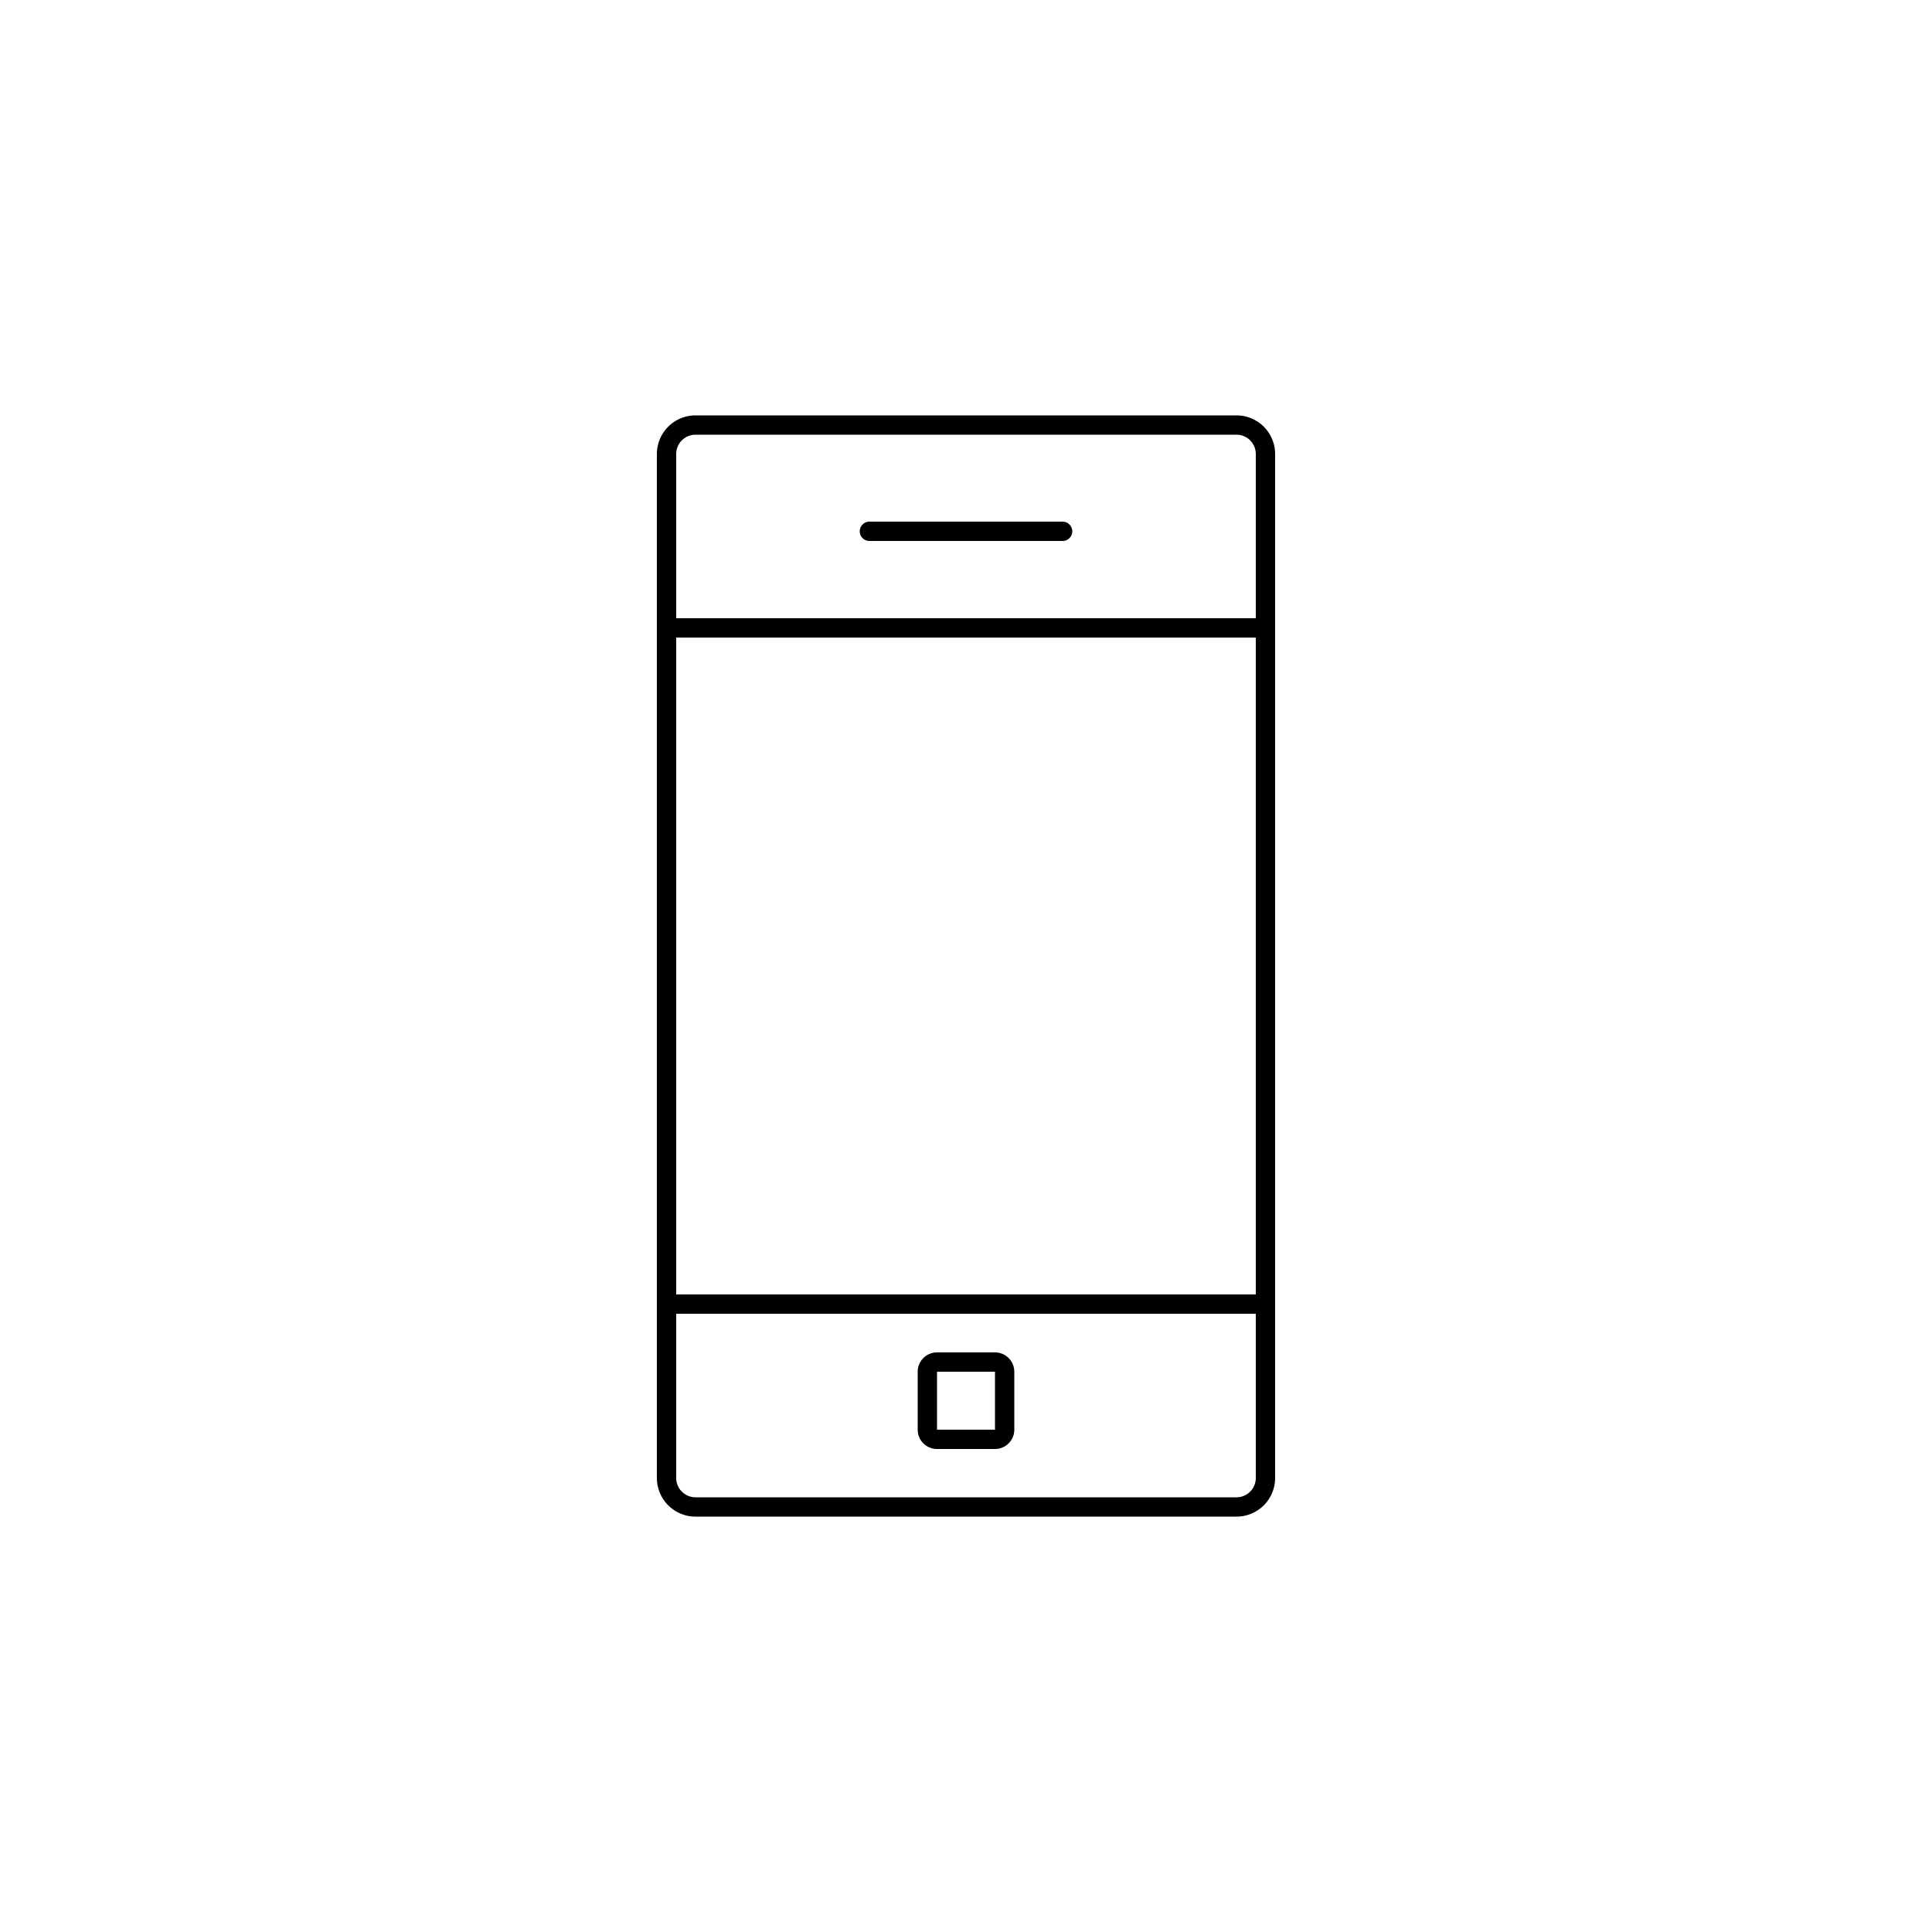 <svg xmlns="http://www.w3.org/2000/svg" data-name="Layer 1" viewBox="0 0 100 100" x="0px" y="0px"><title>02_contact collection</title><path d="M64,21.5H36a2,2,0,0,0-2,2v53a2,2,0,0,0,2,2H64a2,2,0,0,0,2-2v-53A2,2,0,0,0,64,21.5Zm1,55a1,1,0,0,1-1,1H36a1,1,0,0,1-1-1V68H65v8.5ZM65,67H35V33H65V67Zm0-35H35V23.5a1,1,0,0,1,1-1H64a1,1,0,0,1,1,1V32Z"></path><path d="M55,27H45a0.5,0.5,0,0,0,0,1H55A0.5,0.5,0,0,0,55,27Z"></path><path d="M48.5,75h3a1,1,0,0,0,1-1V71a1,1,0,0,0-1-1h-3a1,1,0,0,0-1,1v3A1,1,0,0,0,48.5,75Zm0-4h3v3h-3V71Z"></path></svg>